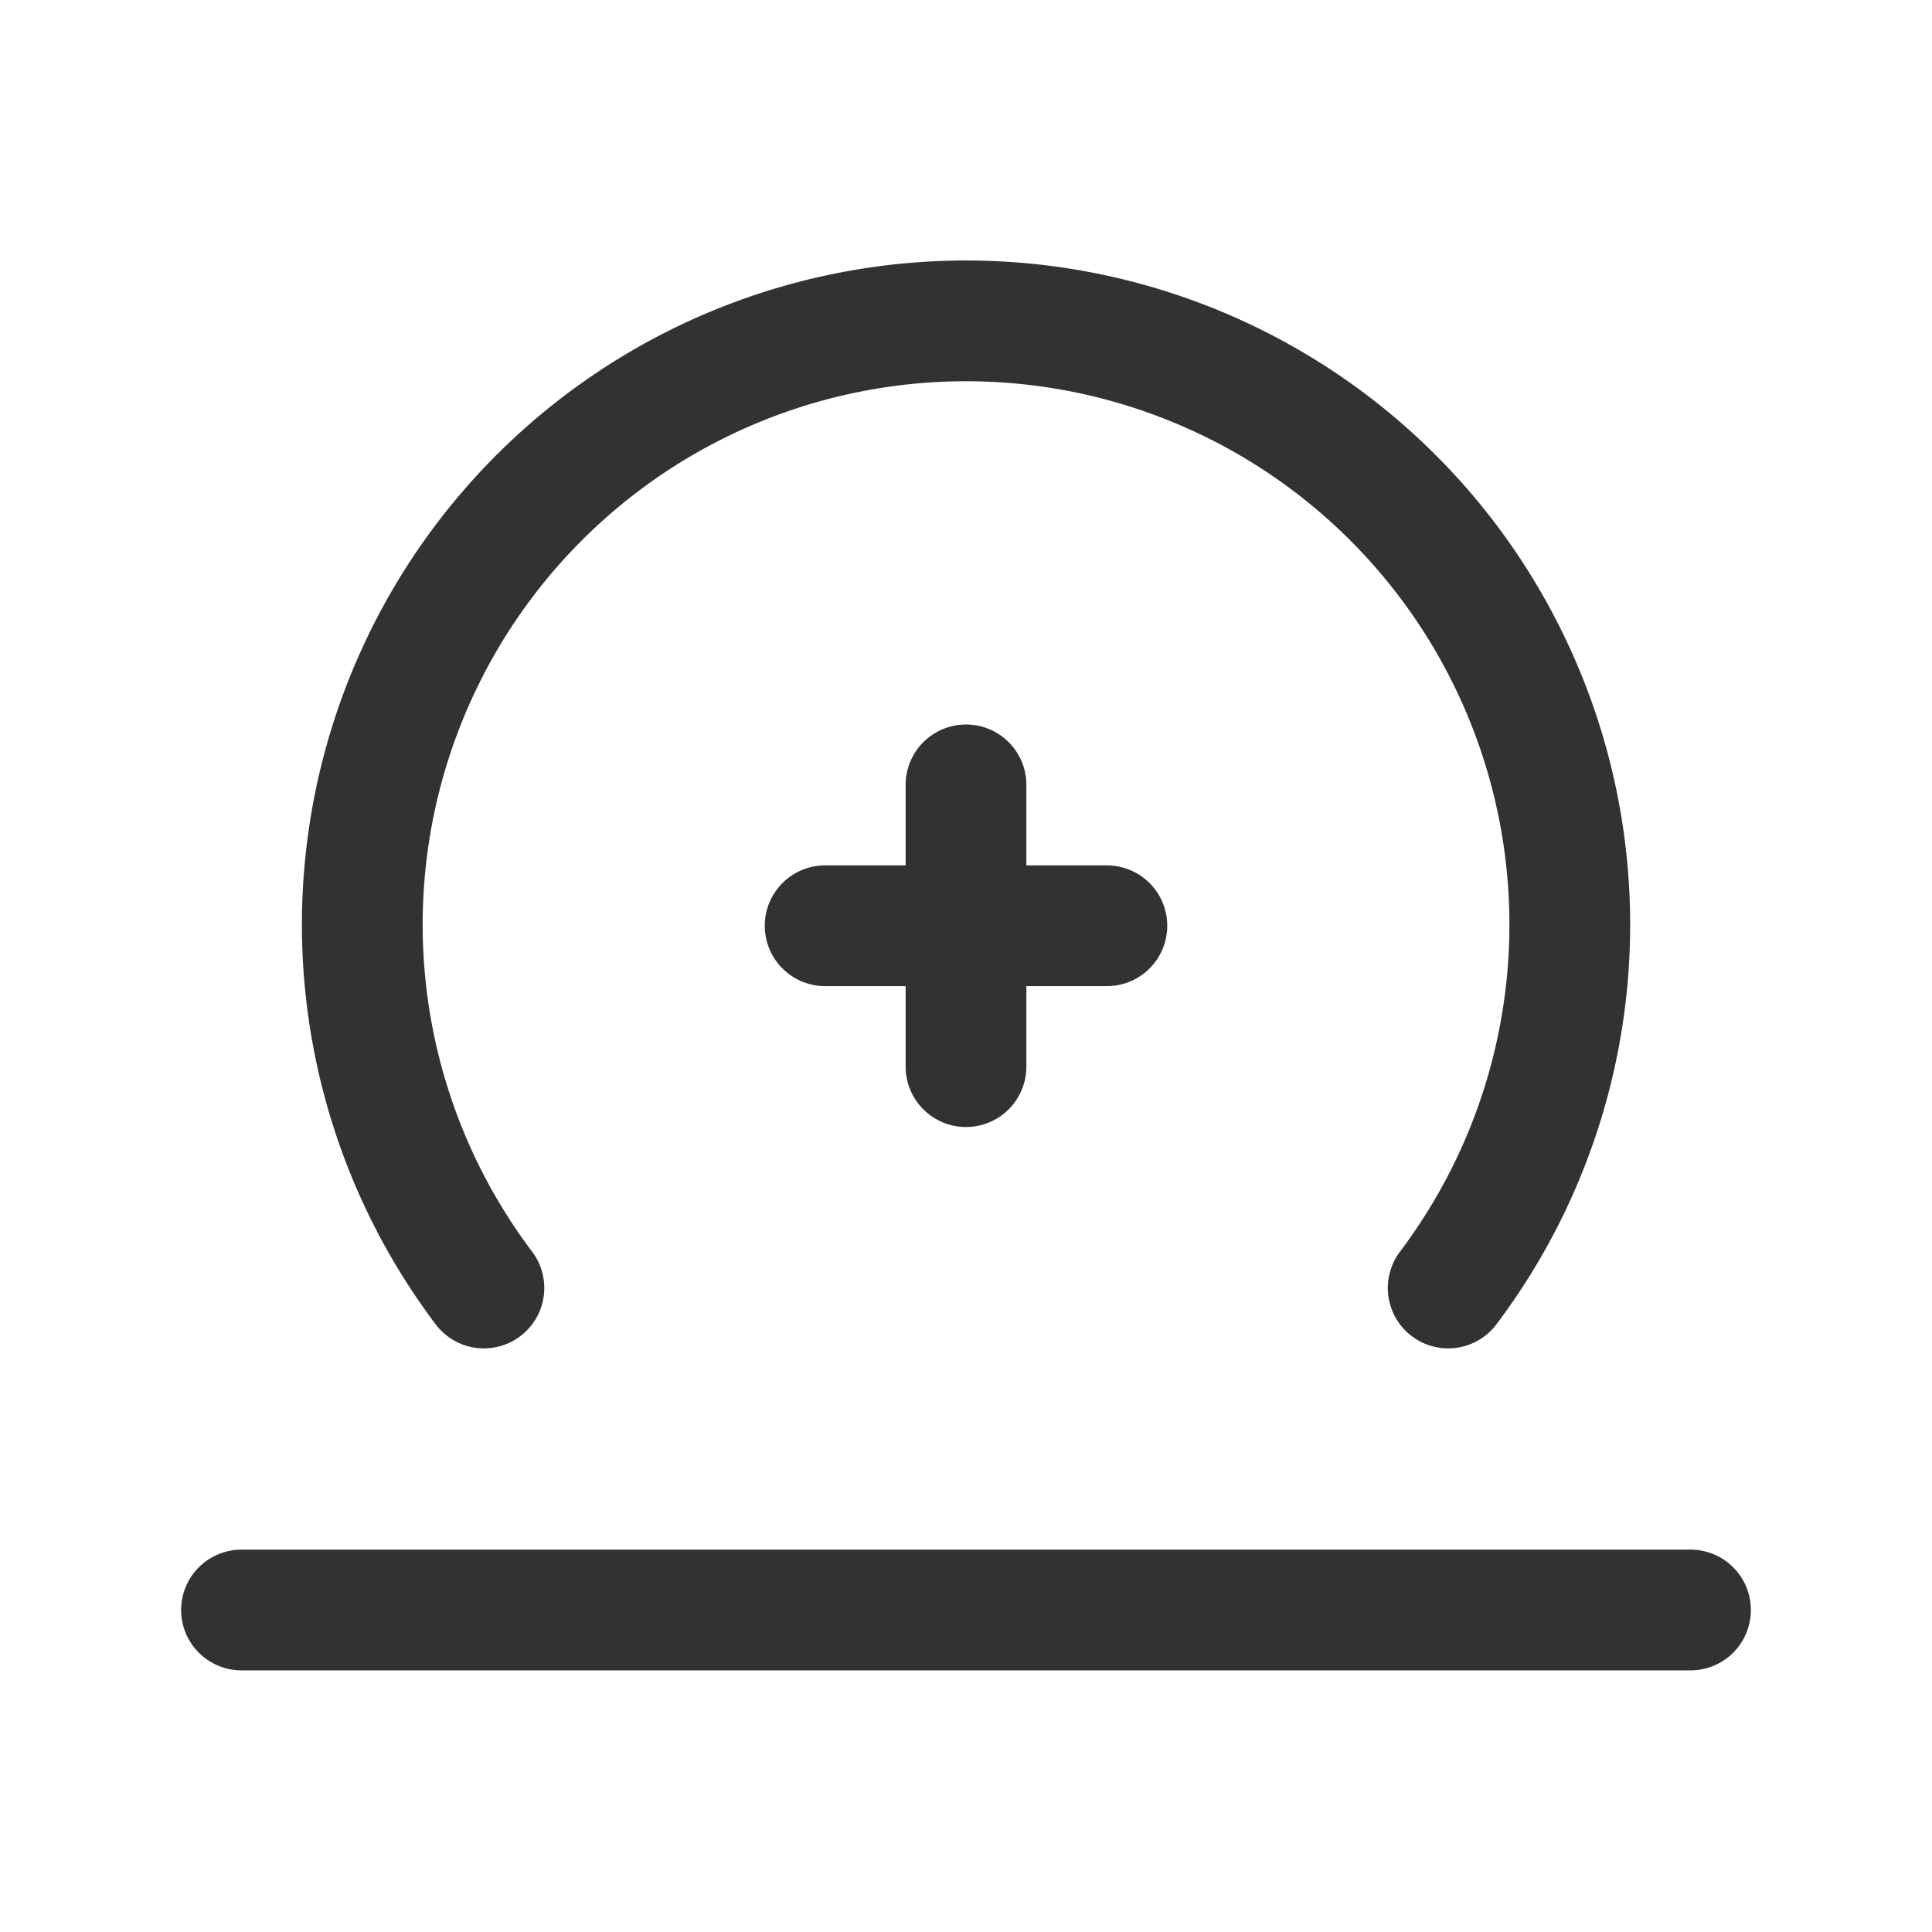 <svg id="Layer_3" data-name="Layer 3" xmlns="http://www.w3.org/2000/svg" viewBox="0 0 24 24"><line x1="10.25" y1="11.5" x2="13.75" y2="11.5" fill="none" stroke="#323232" stroke-linecap="round" stroke-linejoin="round" stroke-width="1.5"/><line x1="12" y1="13.25" x2="12" y2="9.75" fill="none" stroke="#323232" stroke-linecap="round" stroke-linejoin="round" stroke-width="1.5"/><path d="M17.99,16a7.5,7.5,0,1,0-11.979,0" fill="none" stroke="#323232" stroke-linecap="round" stroke-linejoin="round" stroke-width="1.5"/><line x1="21" y1="20" x2="3" y2="20" fill="none" stroke="#323232" stroke-linecap="round" stroke-linejoin="round" stroke-width="1.5"/><path d="M0,0H24V24H0Z" fill="none"/></svg>
